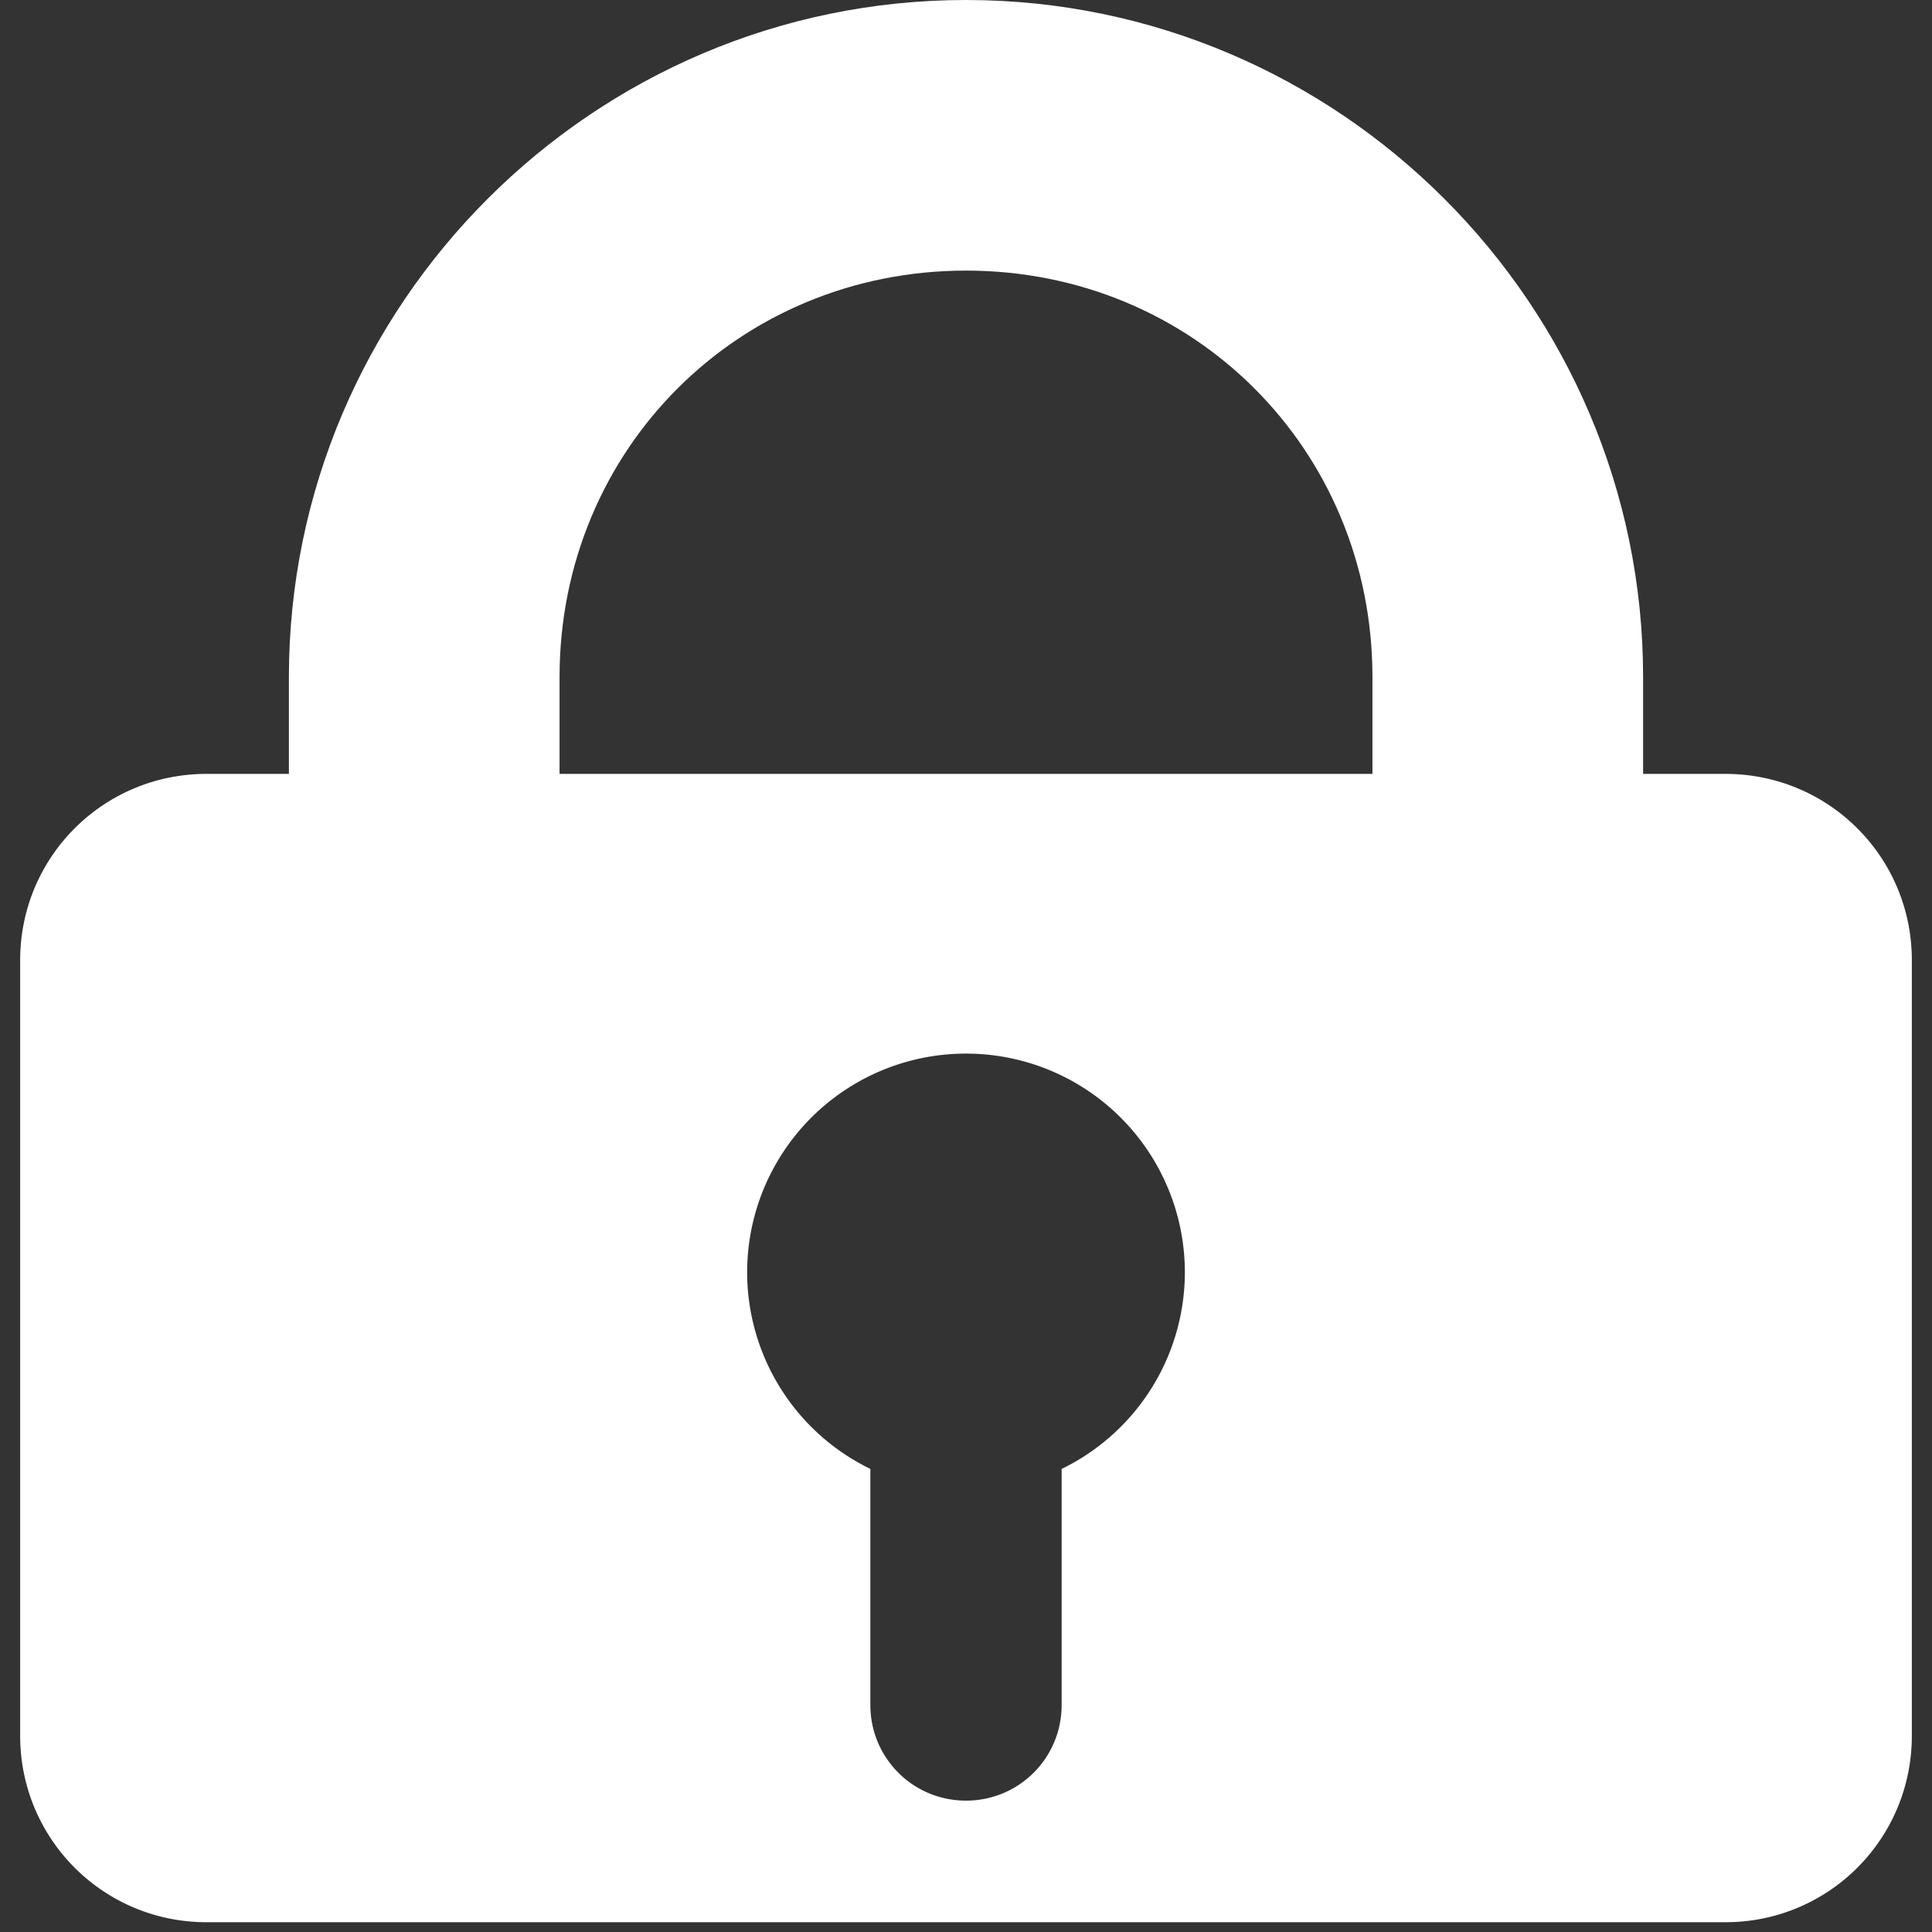 <?xml version="1.0" encoding="UTF-8" standalone="no"?>
<!-- Created with Inkscape (http://www.inkscape.org/) -->

<svg
   width="32"
   height="32"
   viewBox="0 0 32 32"
   version="1.1"
   id="svg5"
   inkscape:version="1.1.1 (3bf5ae0d25, 2021-09-20)"
   sodipodi:docname="lock.svg"
   xmlns:inkscape="http://www.inkscape.org/namespaces/inkscape"
   xmlns:sodipodi="http://sodipodi.sourceforge.net/DTD/sodipodi-0.dtd"
   xmlns="http://www.w3.org/2000/svg"
   xmlns:svg="http://www.w3.org/2000/svg">
  <rect x="0" y="0" width="32" height="32" fill="#333333" stroke="none"/>
  <sodipodi:namedview
     id="namedview7"
     pagecolor="#ffffff"
     bordercolor="#666666"
     borderopacity="1.0"
     inkscape:pageshadow="2"
     inkscape:pageopacity="0.0"
     inkscape:pagecheckerboard="0"
     inkscape:document-units="px"
     showgrid="false"
     inkscape:zoom="5.5488148"
     inkscape:cx="59.742487"
     inkscape:cy="26.852581"
     inkscape:window-width="1366"
     inkscape:window-height="748"
     inkscape:window-x="0"
     inkscape:window-y="20"
     inkscape:window-maximized="1"
     inkscape:current-layer="layer1"
     inkscape:snap-global="false" />
  <defs
     id="defs2" />
  <g
     inkscape:label="Layer 1"
     inkscape:groupmode="layer"
     id="layer1">
    <path
       id="rect3644"
       style="color:#000000;fill:#ffffff;-inkscape-stroke:none"
       d="M 16 0 C 9.826 0 4.785 5.041 4.785 11.215 L 4.785 15.064 L 9.268 15.064 L 9.268 11.215 C 9.268 7.447 12.232 4.482 16 4.482 C 19.768 4.482 22.732 7.447 22.732 11.215 L 22.732 15.064 L 27.215 15.064 L 27.215 11.215 C 27.215 5.041 22.174 0 16 0 z " />
    <path
       id="rect3218"
       style="fill:#ffffff;stroke:none;stroke-width:3.186;stroke-miterlimit:4;stroke-dasharray:none;stop-color:#000000"
       d="m 3.422,12.818 c -1.71,0 -3.088,1.376 -3.088,3.086 V 28.75 c 0,1.71 1.378,3.088 3.088,3.088 h 25.156 c 1.71,0 3.088,-1.378 3.088,-3.088 V 15.904 c 0,-1.71 -1.378,-3.086 -3.088,-3.086 z M 16,17.451 a 3.624,3.624 0 0 1 3.625,3.625 3.624,3.624 0 0 1 -2.041,3.254 v 3.91 c 0,0.878 -0.706,1.584 -1.584,1.584 -0.878,0 -1.584,-0.706 -1.584,-1.584 V 24.33 A 3.624,3.624 0 0 1 12.375,21.076 3.624,3.624 0 0 1 16,17.451 Z" />
  </g>
</svg>
